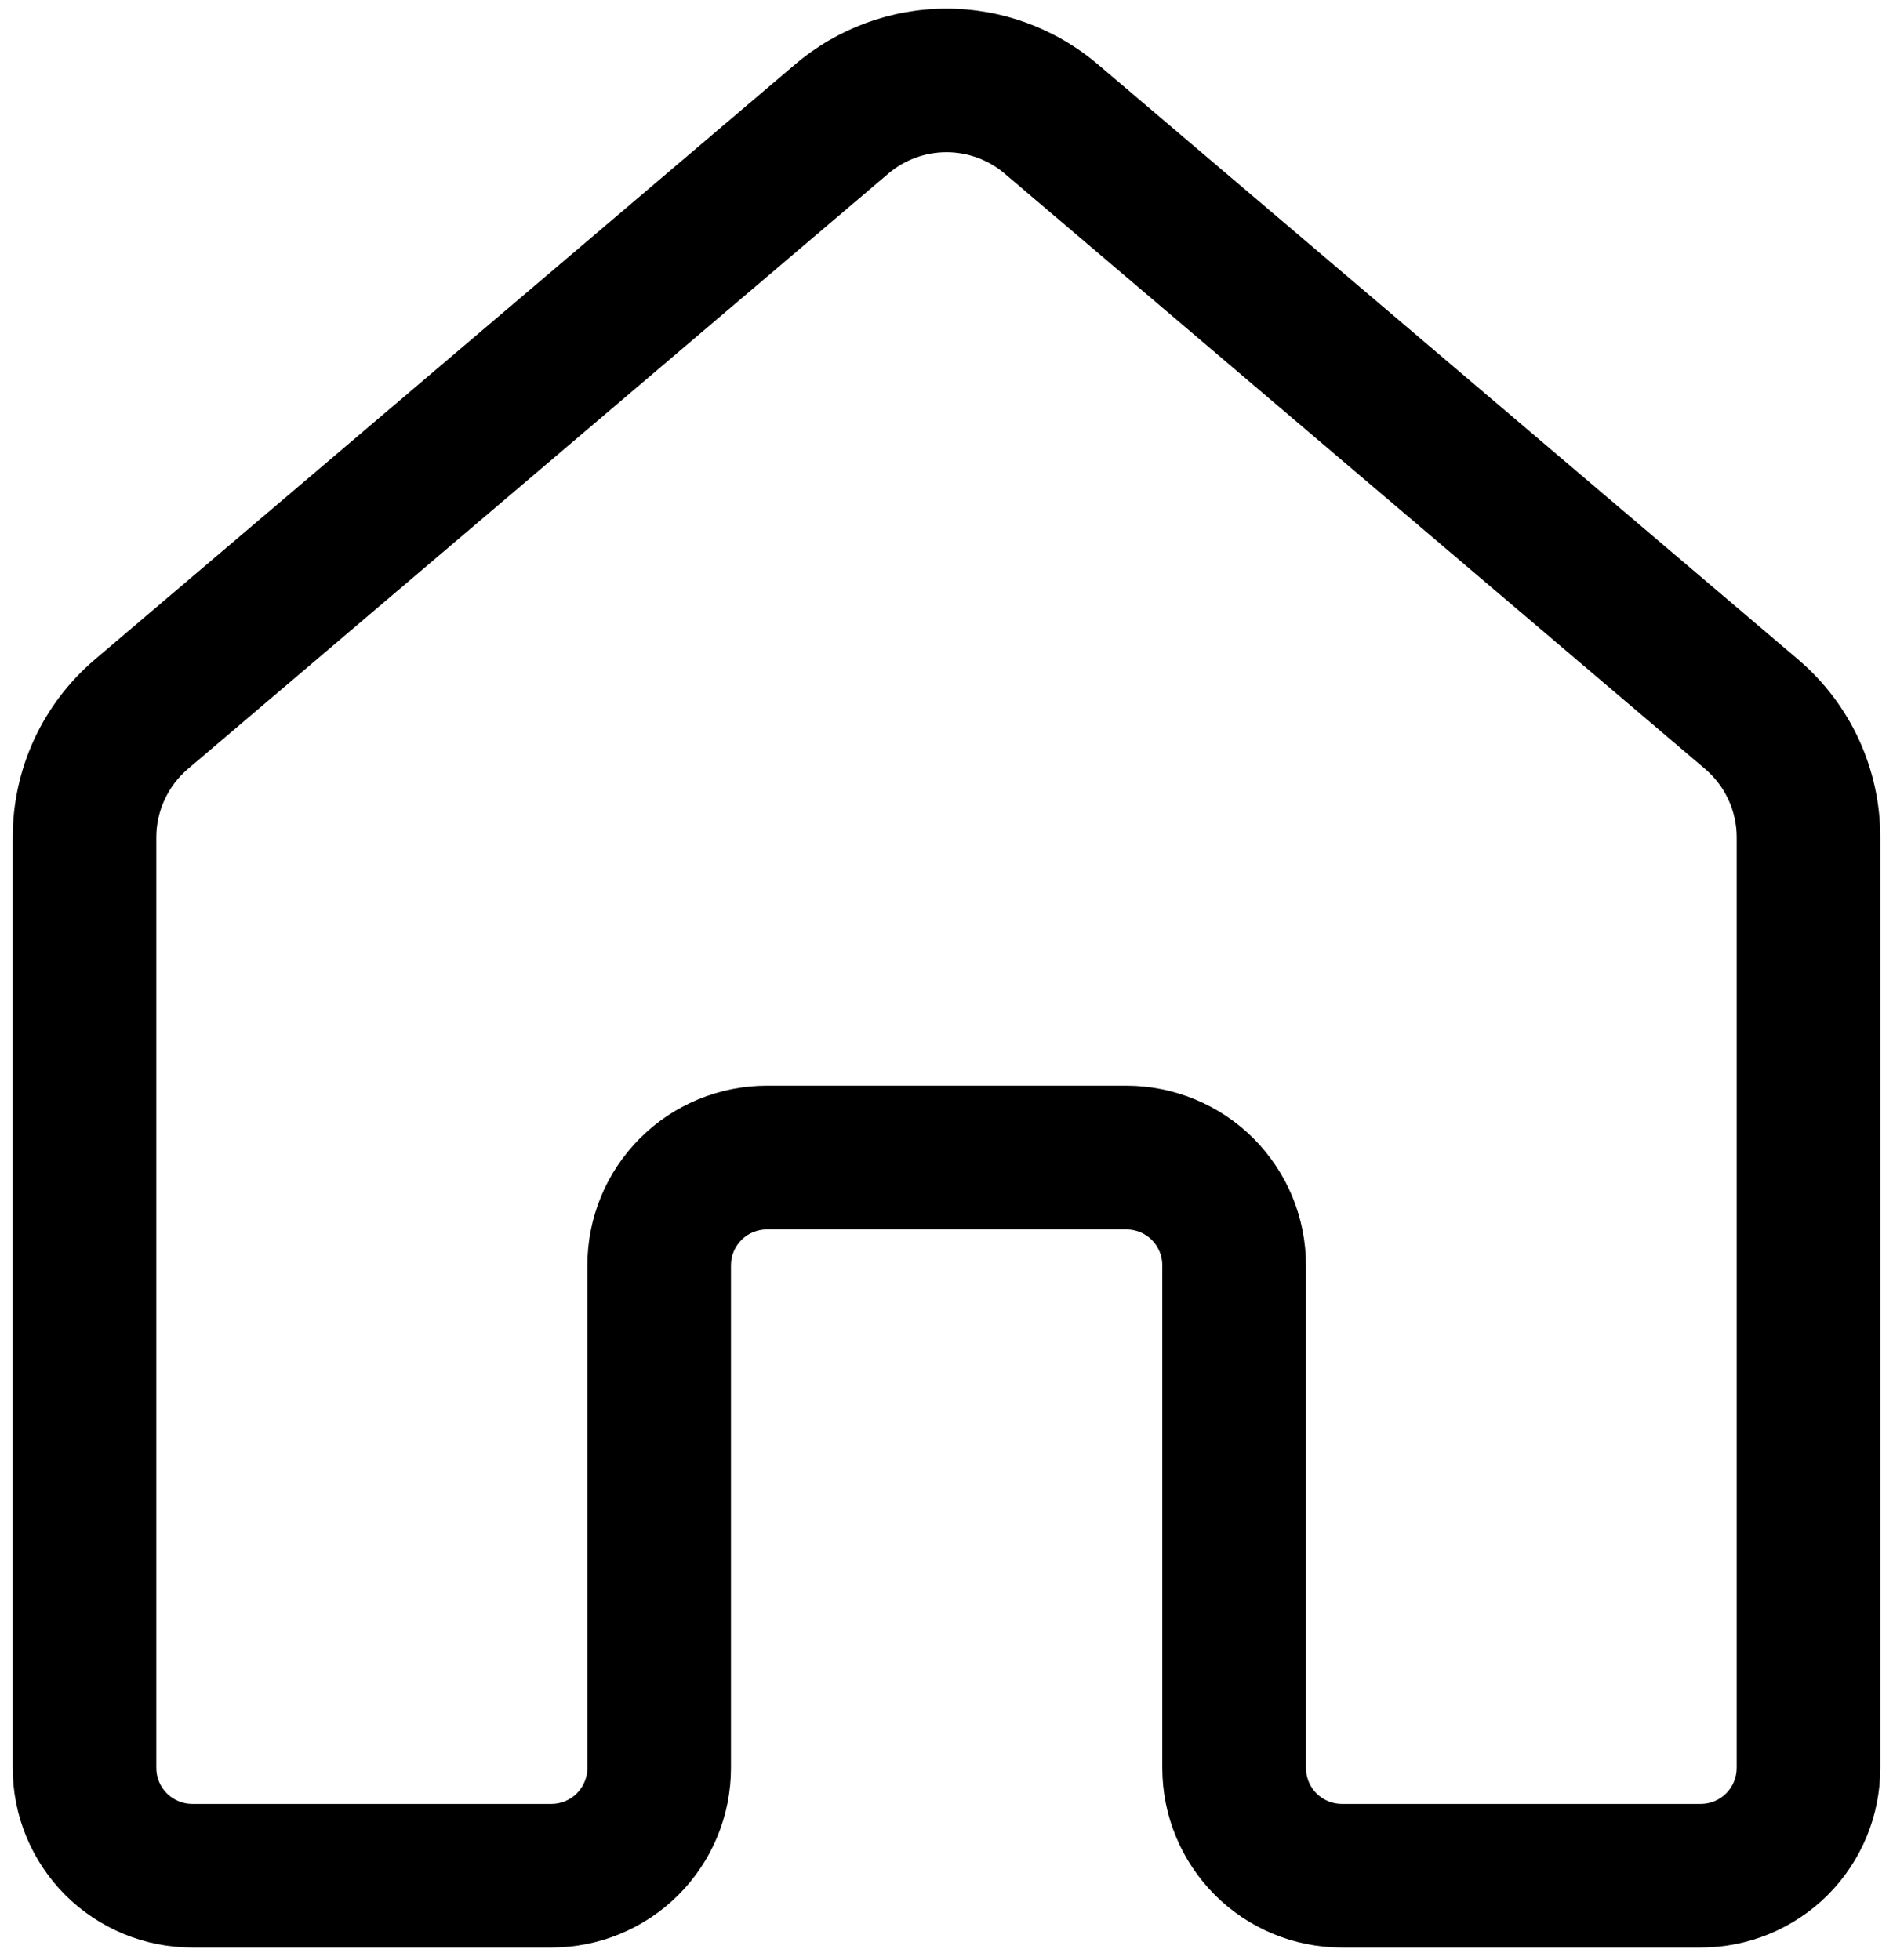 <svg width="28" height="29" viewBox="0 0 28 29" fill="none" xmlns="http://www.w3.org/2000/svg">
<path d="M14.861 2.569C14.62 2.364 14.315 2.252 14 2.252C13.685 2.252 13.38 2.364 13.139 2.569L2.78 11.375C2.633 11.5 2.516 11.655 2.435 11.83C2.354 12.005 2.312 12.195 2.312 12.387V26.156C2.312 26.297 2.368 26.432 2.468 26.532C2.568 26.632 2.703 26.688 2.844 26.688H8.156C8.297 26.688 8.432 26.632 8.532 26.532C8.632 26.432 8.688 26.297 8.688 26.156V18.719C8.688 18.014 8.967 17.339 9.466 16.84C9.964 16.342 10.639 16.062 11.344 16.062H16.66C17.009 16.062 17.355 16.131 17.677 16.265C17.999 16.398 18.292 16.594 18.539 16.84C18.785 17.087 18.981 17.38 19.115 17.702C19.248 18.025 19.317 18.37 19.317 18.719V26.156C19.317 26.297 19.373 26.432 19.472 26.532C19.572 26.632 19.707 26.688 19.848 26.688H25.156C25.297 26.688 25.432 26.632 25.532 26.532C25.631 26.432 25.688 26.297 25.688 26.156V12.386C25.688 12.194 25.646 12.004 25.565 11.829C25.484 11.655 25.366 11.499 25.22 11.375L14.861 2.569ZM11.763 0.951C12.388 0.42 13.181 0.128 14 0.128C14.819 0.128 15.612 0.42 16.237 0.951L26.596 9.756C26.977 10.08 27.284 10.483 27.494 10.937C27.704 11.391 27.812 11.886 27.812 12.386V26.156C27.812 26.861 27.533 27.536 27.035 28.035C26.536 28.533 25.861 28.812 25.156 28.812H19.848C19.143 28.812 18.468 28.533 17.97 28.035C17.472 27.536 17.192 26.861 17.192 26.156V18.719C17.192 18.578 17.136 18.443 17.036 18.343C16.936 18.244 16.801 18.188 16.66 18.188H11.344C11.203 18.188 11.068 18.244 10.968 18.343C10.868 18.443 10.812 18.578 10.812 18.719V26.156C10.812 26.861 10.533 27.536 10.034 28.035C9.536 28.533 8.861 28.812 8.156 28.812H2.844C2.139 28.812 1.464 28.533 0.965 28.035C0.467 27.536 0.188 26.861 0.188 26.156V12.386C0.188 11.886 0.296 11.391 0.506 10.937C0.716 10.483 1.023 10.08 1.404 9.756L11.763 0.951Z" fill="black"/>
</svg>
